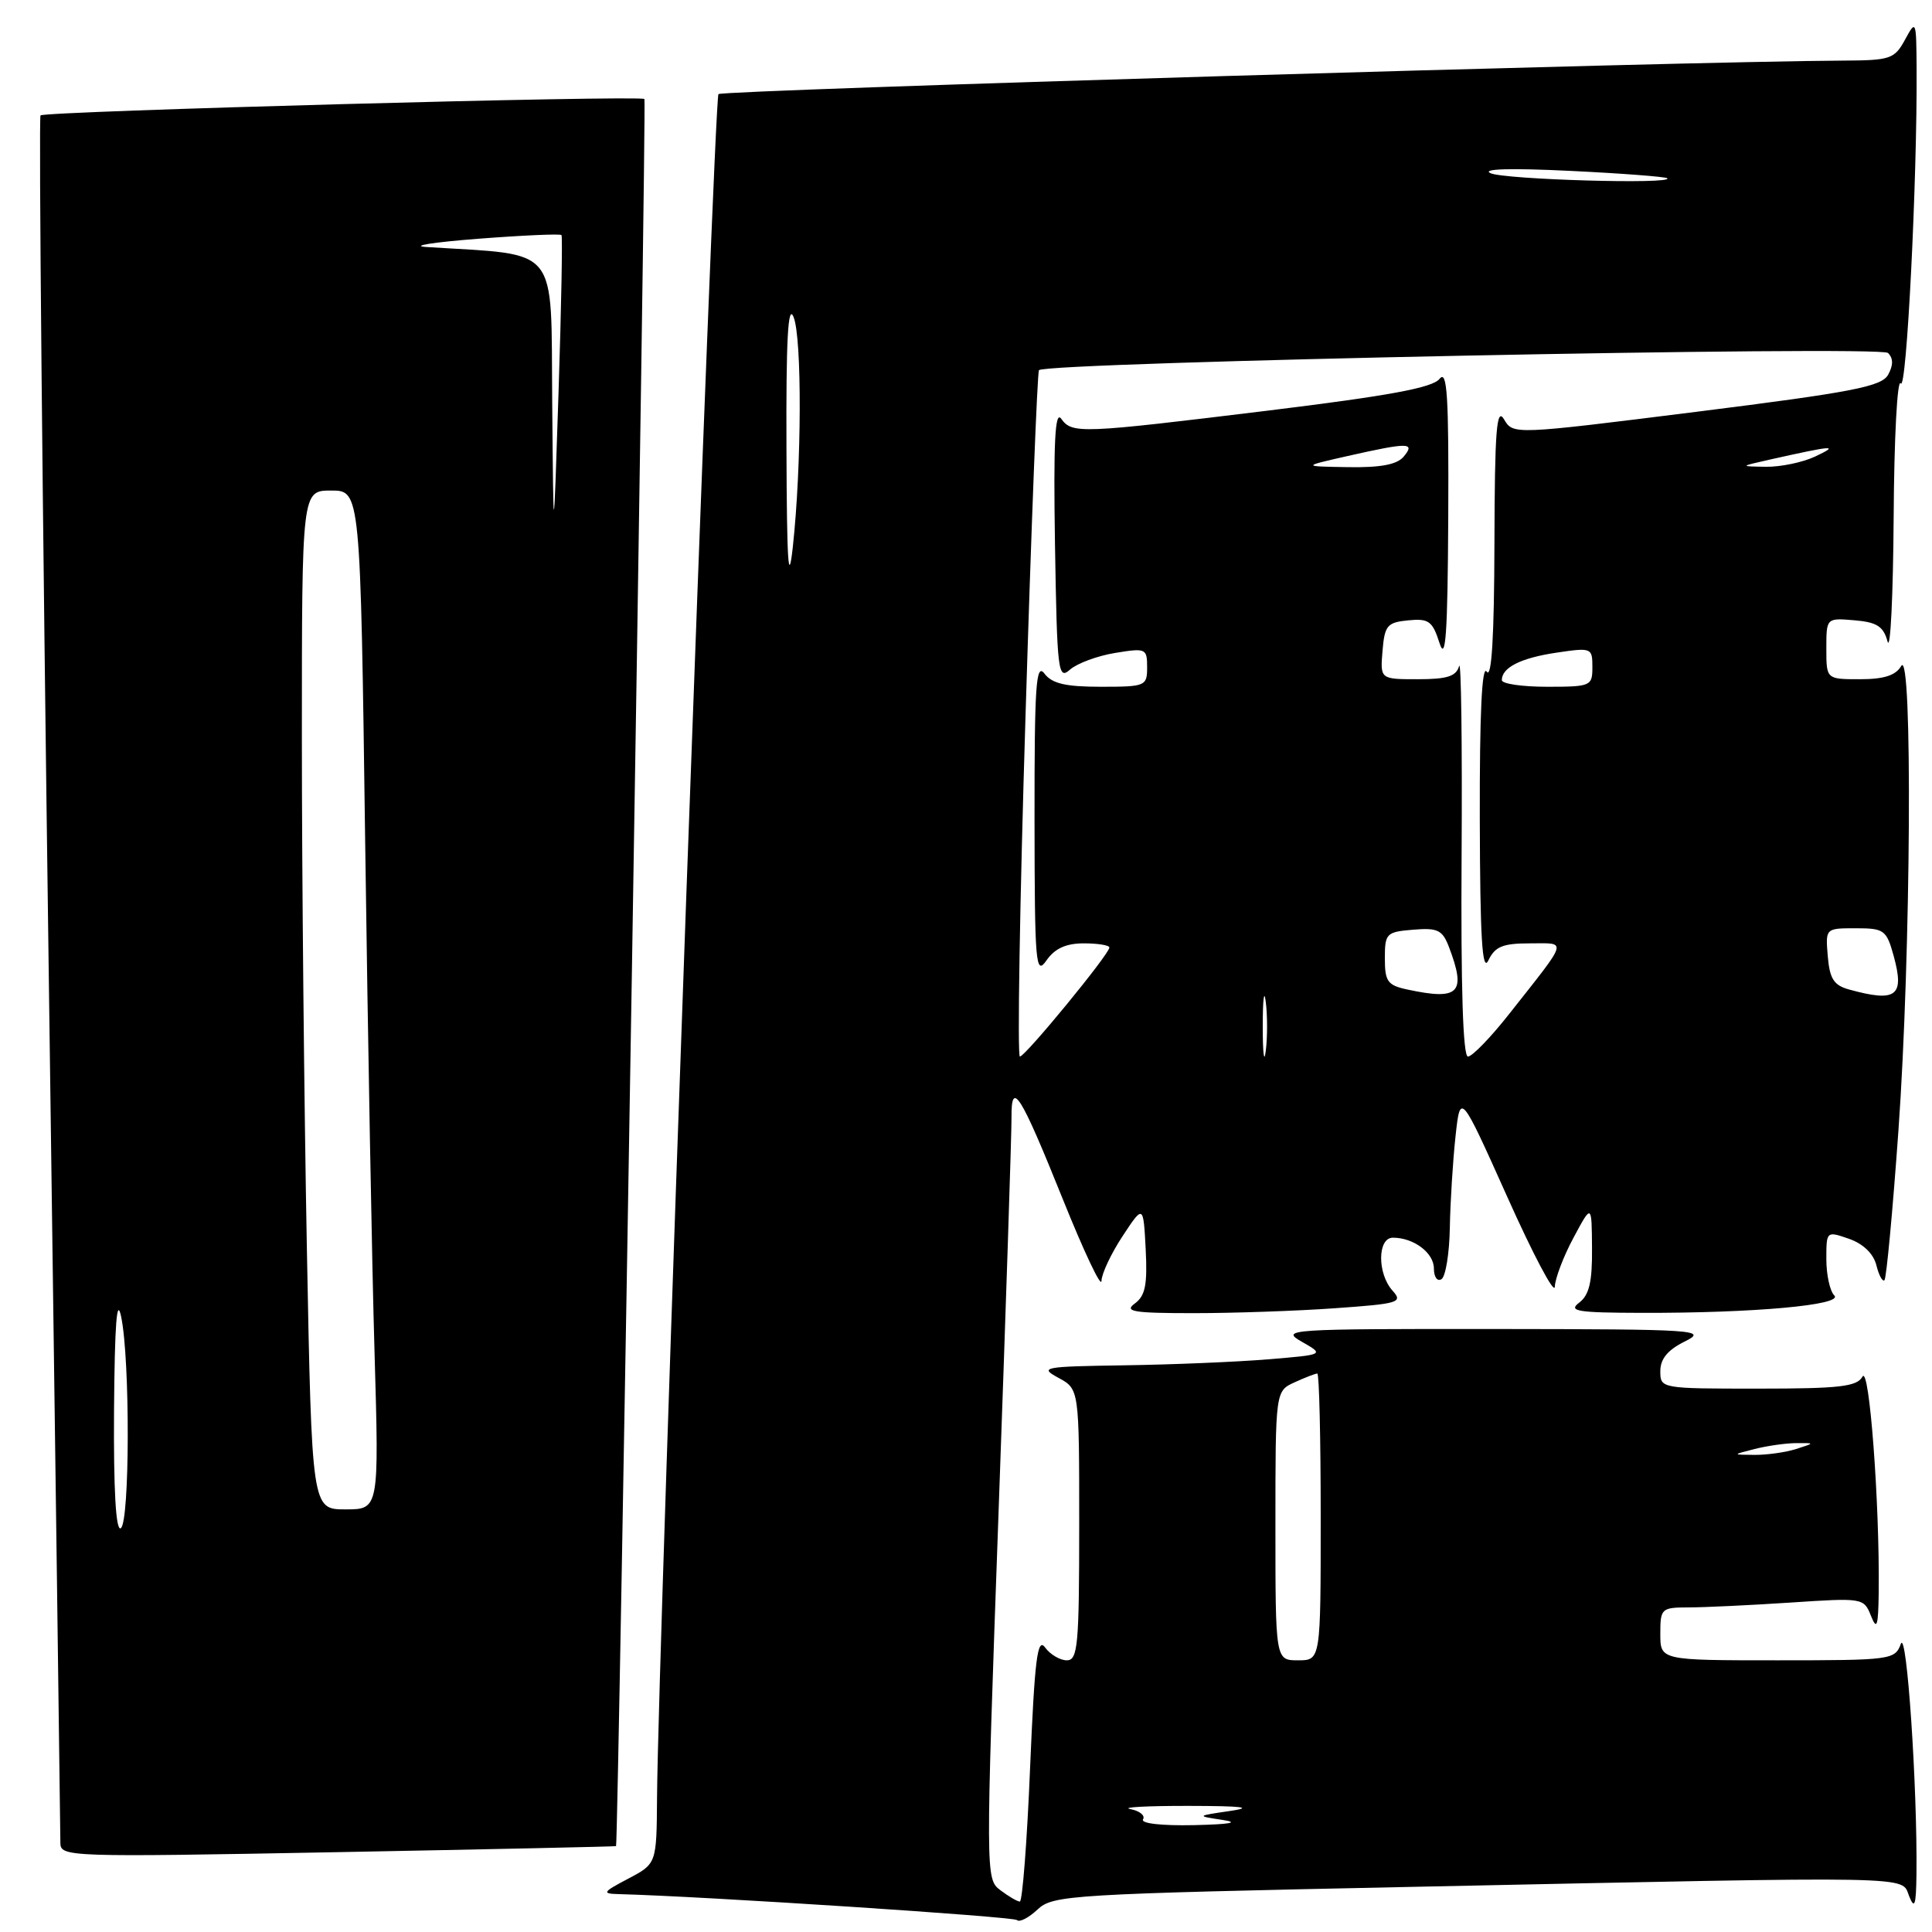 <?xml version="1.0" encoding="UTF-8" standalone="no"?>
<!DOCTYPE svg PUBLIC "-//W3C//DTD SVG 1.1//EN" "http://www.w3.org/Graphics/SVG/1.1/DTD/svg11.dtd" >
<svg xmlns="http://www.w3.org/2000/svg" xmlns:xlink="http://www.w3.org/1999/xlink" version="1.1" viewBox="0 0 256 256">
 <g >
 <path fill="currentColor"
d=" M 187.06 250.02 C 255.14 248.60 251.88 248.54 252.97 251.25 C 253.69 253.05 253.89 252.47 253.94 248.41 C 254.08 236.87 252.65 215.71 251.87 217.83 C 251.09 219.93 250.57 220.00 235.53 220.00 C 220.00 220.00 220.00 220.00 220.00 216.50 C 220.00 213.12 220.13 213.00 223.75 212.99 C 225.81 212.99 231.88 212.70 237.23 212.35 C 246.83 211.71 246.97 211.73 247.91 214.10 C 248.70 216.08 248.88 215.52 248.94 210.91 C 249.07 199.16 247.69 180.81 246.79 182.41 C 246.05 183.74 243.76 184.00 232.95 184.00 C 220.07 184.00 220.00 183.99 220.00 181.68 C 220.00 180.06 220.98 178.87 223.25 177.75 C 226.32 176.22 224.93 176.13 198.00 176.10 C 170.61 176.08 169.62 176.15 172.50 177.79 C 175.50 179.50 175.50 179.50 168.00 180.12 C 163.88 180.46 155.32 180.82 149.00 180.91 C 138.20 181.07 137.67 181.17 140.25 182.57 C 143.00 184.06 143.00 184.06 143.00 202.03 C 143.00 218.02 142.82 220.00 141.36 220.00 C 140.46 220.00 139.16 219.23 138.48 218.30 C 137.46 216.91 137.10 219.81 136.49 234.30 C 136.09 244.03 135.47 251.99 135.13 251.97 C 134.78 251.95 133.62 251.27 132.54 250.45 C 130.59 248.98 130.59 248.53 132.32 200.23 C 133.28 173.43 134.05 149.95 134.03 148.05 C 133.99 142.97 135.22 144.95 140.87 159.00 C 143.64 165.88 145.92 170.70 145.95 169.73 C 145.98 168.75 147.24 166.08 148.75 163.79 C 151.50 159.62 151.50 159.62 151.81 165.53 C 152.05 170.24 151.76 171.70 150.37 172.72 C 148.90 173.79 150.17 174.00 158.16 174.00 C 163.40 174.00 171.82 173.71 176.86 173.35 C 185.37 172.75 185.93 172.58 184.52 171.02 C 182.48 168.76 182.51 164.00 184.57 164.00 C 187.33 164.00 190.00 166.01 190.00 168.09 C 190.00 169.21 190.45 169.84 191.00 169.50 C 191.55 169.16 192.05 166.10 192.11 162.69 C 192.17 159.29 192.51 153.85 192.86 150.61 C 193.50 144.72 193.50 144.72 199.73 158.61 C 203.15 166.25 205.98 171.60 206.02 170.50 C 206.06 169.40 207.17 166.47 208.50 164.00 C 210.91 159.50 210.91 159.50 210.95 165.39 C 210.99 169.86 210.58 171.60 209.25 172.61 C 207.76 173.74 208.97 173.94 217.50 173.96 C 232.35 174.00 244.32 172.92 243.05 171.65 C 242.47 171.07 242.00 168.91 242.00 166.85 C 242.00 163.12 242.01 163.11 245.01 164.15 C 246.89 164.81 248.24 166.11 248.63 167.65 C 248.96 168.99 249.45 169.88 249.70 169.63 C 249.96 169.38 250.79 160.47 251.55 149.83 C 253.21 126.63 253.45 85.62 251.92 88.25 C 251.19 89.50 249.63 90.00 246.45 90.00 C 242.00 90.00 242.00 90.00 242.00 85.94 C 242.00 81.88 242.00 81.88 245.71 82.19 C 248.69 82.44 249.56 82.99 250.11 85.00 C 250.49 86.38 250.85 78.95 250.92 68.50 C 250.98 58.05 251.40 50.09 251.86 50.80 C 252.63 52.02 254.05 23.87 253.96 9.09 C 253.92 2.68 253.88 2.57 252.43 5.25 C 251.03 7.82 250.50 8.00 244.22 8.03 C 223.14 8.13 95.74 11.93 95.20 12.47 C 94.60 13.06 87.20 218.45 87.06 238.23 C 87.00 246.95 87.00 246.95 83.25 248.93 C 79.83 250.73 79.72 250.92 82.00 250.98 C 93.36 251.28 134.29 253.96 134.76 254.42 C 135.08 254.75 136.31 254.12 137.48 253.02 C 139.52 251.10 141.70 250.97 187.06 250.02 Z  M 81.63 244.62 C 81.92 244.34 85.68 13.46 85.39 13.12 C 84.95 12.59 5.93 14.73 5.37 15.29 C 5.12 15.55 5.61 66.71 6.46 129.00 C 7.31 191.28 8.00 243.11 8.00 244.17 C 8.00 246.06 8.84 246.09 44.75 245.42 C 64.96 245.04 81.56 244.68 81.63 244.62 Z  M 151.46 241.07 C 151.77 240.56 151.01 239.95 149.76 239.71 C 148.52 239.47 152.00 239.28 157.50 239.29 C 164.64 239.30 166.21 239.49 163.00 239.96 C 158.50 240.62 158.50 240.62 162.00 241.15 C 164.30 241.50 163.00 241.73 158.19 241.84 C 153.91 241.93 151.12 241.62 151.46 241.07 Z  M 169.00 202.16 C 169.00 184.32 169.00 184.32 171.55 183.16 C 172.95 182.52 174.30 182.00 174.55 182.00 C 174.80 182.00 175.00 190.55 175.00 201.00 C 175.00 220.00 175.00 220.00 172.00 220.00 C 169.00 220.00 169.00 220.00 169.00 202.16 Z  M 232.50 192.00 C 234.15 191.58 236.62 191.23 238.00 191.22 C 240.50 191.20 240.50 191.20 238.00 192.00 C 236.62 192.44 234.15 192.79 232.50 192.78 C 229.50 192.76 229.50 192.76 232.50 192.00 Z  M 167.32 136.00 C 167.32 132.43 167.50 130.96 167.72 132.75 C 167.95 134.54 167.95 137.46 167.72 139.25 C 167.50 141.04 167.32 139.57 167.32 136.00 Z  M 135.89 94.75 C 136.65 69.86 137.45 49.30 137.67 49.05 C 138.60 47.99 249.15 45.75 250.17 46.77 C 250.88 47.48 250.88 48.39 250.19 49.65 C 249.32 51.22 245.53 51.96 224.83 54.56 C 200.50 57.61 200.50 57.61 199.29 55.56 C 198.30 53.89 198.06 57.01 198.02 72.00 C 197.99 84.33 197.65 90.00 197.00 89.00 C 196.36 88.01 196.05 94.60 196.08 108.50 C 196.12 124.34 196.40 128.95 197.22 127.25 C 198.10 125.42 199.13 125.00 202.71 125.00 C 207.72 125.00 207.94 124.25 200.01 134.31 C 197.55 137.44 195.07 140.00 194.51 140.00 C 193.85 140.00 193.56 130.76 193.67 113.25 C 193.76 98.54 193.61 87.29 193.34 88.25 C 192.96 89.62 191.76 90.00 187.87 90.00 C 182.88 90.00 182.88 90.00 183.19 86.25 C 183.47 82.87 183.81 82.47 186.59 82.20 C 189.31 81.93 189.81 82.29 190.74 85.20 C 191.56 87.77 191.82 84.10 191.90 68.56 C 191.98 52.44 191.76 48.92 190.75 50.20 C 189.82 51.38 184.07 52.44 168.00 54.41 C 143.04 57.46 142.08 57.50 140.61 55.48 C 139.79 54.35 139.58 58.62 139.79 72.09 C 140.07 89.10 140.20 90.14 141.79 88.72 C 142.73 87.90 145.41 86.90 147.75 86.52 C 151.83 85.85 152.00 85.92 152.00 88.41 C 152.00 90.91 151.80 91.00 145.86 91.00 C 141.19 91.00 139.40 90.58 138.39 89.25 C 137.27 87.78 137.07 90.83 137.08 108.50 C 137.10 127.87 137.23 129.33 138.67 127.25 C 139.78 125.67 141.25 125.00 143.62 125.00 C 145.48 125.00 147.00 125.25 147.00 125.55 C 147.00 126.42 135.85 140.00 135.14 140.00 C 134.79 140.00 135.12 119.64 135.89 94.75 Z  M 186.50 131.12 C 183.86 130.56 183.50 130.06 183.50 126.99 C 183.50 123.68 183.69 123.48 187.25 123.19 C 190.51 122.92 191.13 123.22 192.00 125.50 C 194.32 131.60 193.35 132.59 186.50 131.12 Z  M 245.00 131.11 C 242.99 130.56 242.44 129.69 242.19 126.71 C 241.88 123.00 241.88 123.00 245.89 123.00 C 249.66 123.00 249.97 123.22 250.92 126.66 C 252.39 132.01 251.29 132.85 245.00 131.11 Z  M 199.00 90.12 C 199.00 88.45 201.52 87.18 206.25 86.48 C 210.89 85.79 211.00 85.84 211.00 88.39 C 211.00 90.91 210.80 91.00 205.00 91.00 C 201.70 91.00 199.00 90.61 199.00 90.12 Z  M 104.21 59.50 C 104.15 44.98 104.41 40.19 105.15 42.00 C 106.28 44.78 106.23 61.70 105.05 72.50 C 104.47 77.76 104.26 74.52 104.21 59.50 Z  M 178.50 60.44 C 186.65 58.60 187.57 58.61 186.00 60.50 C 185.12 61.56 182.95 61.97 178.63 61.90 C 172.50 61.80 172.50 61.80 178.50 60.44 Z  M 234.50 60.90 C 243.04 58.99 243.80 58.94 240.50 60.50 C 238.85 61.27 235.93 61.88 234.00 61.85 C 230.50 61.80 230.50 61.80 234.50 60.90 Z  M 197.50 22.95 C 196.25 22.37 200.16 22.26 208.00 22.64 C 214.88 22.97 220.69 23.42 220.92 23.62 C 221.83 24.45 199.37 23.80 197.50 22.95 Z  M 15.11 186.81 C 15.20 175.39 15.48 171.70 16.06 174.50 C 17.25 180.25 17.20 201.76 16.00 202.50 C 15.35 202.90 15.04 197.46 15.11 186.81 Z  M 40.66 165.34 C 40.30 146.27 40.00 115.90 40.00 97.84 C 40.00 65.00 40.00 65.00 43.88 65.00 C 47.76 65.00 47.76 65.00 48.39 111.75 C 48.74 137.46 49.29 167.84 49.63 179.25 C 50.23 200.00 50.23 200.00 45.78 200.00 C 41.32 200.00 41.32 200.00 40.66 165.34 Z  M 73.17 53.33 C 72.98 32.18 74.36 33.87 56.50 32.73 C 54.30 32.59 57.37 32.10 63.32 31.64 C 69.26 31.18 74.25 30.96 74.40 31.15 C 74.55 31.34 74.38 40.72 74.01 52.00 C 73.34 72.50 73.34 72.50 73.17 53.33 Z "/>
</g>
</svg>